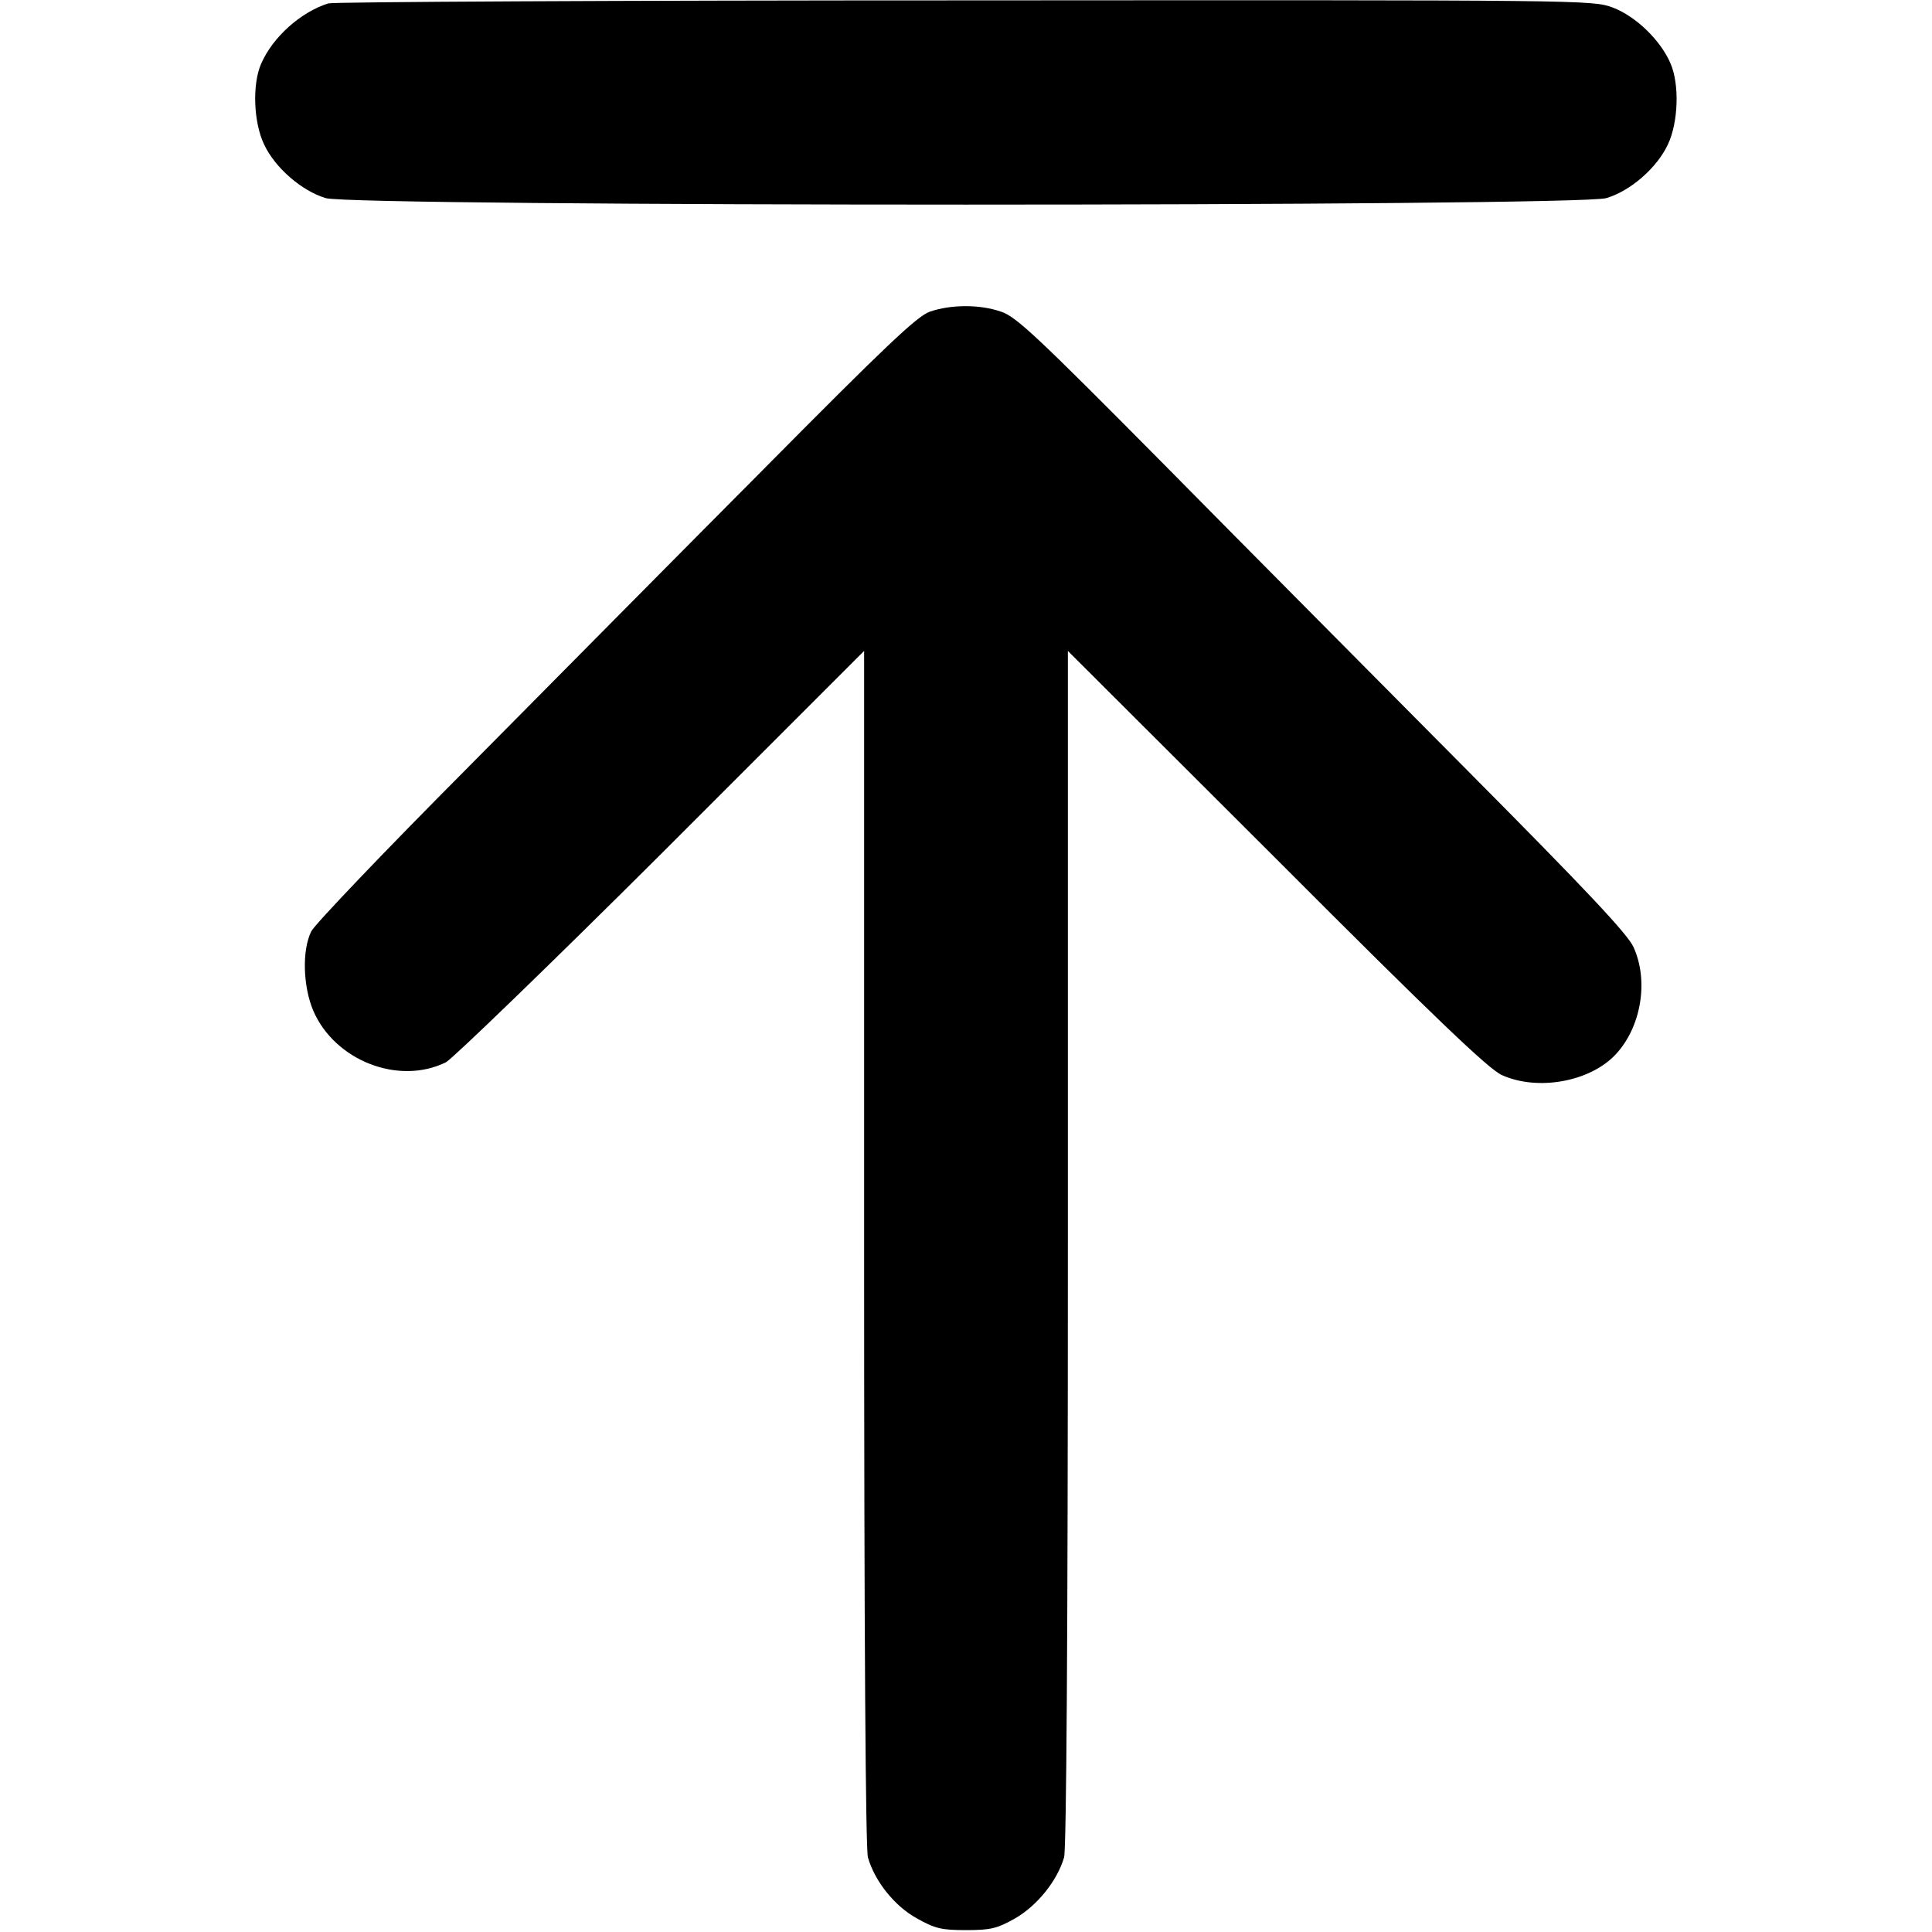 <?xml version="1.0" standalone="no"?>
<!DOCTYPE svg PUBLIC "-//W3C//DTD SVG 20010904//EN"
 "http://www.w3.org/TR/2001/REC-SVG-20010904/DTD/svg10.dtd">
<svg version="1.0" xmlns="http://www.w3.org/2000/svg"
 width="512pt" height="512pt" viewBox="0 0 512 512"
 preserveAspectRatio="xMidYMid meet">

<g transform="translate(0,512) scale(0.1,-0.1)"
fill="#000000" stroke="none">
<path d="M870 5111 c-73 -23 -147 -89 -178 -160 -24 -55 -20 -156 8 -214 29
-62 100 -123 163 -142 76 -23 3318 -23 3394 0 64 19 134 80 163 142 28 59 31
160 7 215 -26 61 -92 125 -153 148 -54 20 -68 20 -1717 19 -914 0 -1673 -4
-1687 -8z"/>
<path d="M2464 4294 c-34 -12 -120 -94 -440 -417 -220 -221 -575 -580 -790
-797 -216 -217 -400 -410 -409 -428 -25 -50 -22 -146 5 -210 57 -133 227 -199
352 -137 18 10 275 258 571 553 l537 537 0 -1580 c0 -1045 4 -1592 10 -1617
18 -63 70 -129 130 -162 48 -27 65 -31 130 -31 65 0 82 4 130 31 59 34 112
100 130 162 6 25 10 571 10 1617 l0 1580 553 -552 c421 -422 563 -557 597
-572 95 -43 234 -18 302 55 67 72 88 194 47 284 -15 34 -126 152 -442 470
-232 234 -595 599 -805 812 -332 335 -389 389 -429 402 -57 20 -134 19 -189 0z"/>
</g>
</svg>
